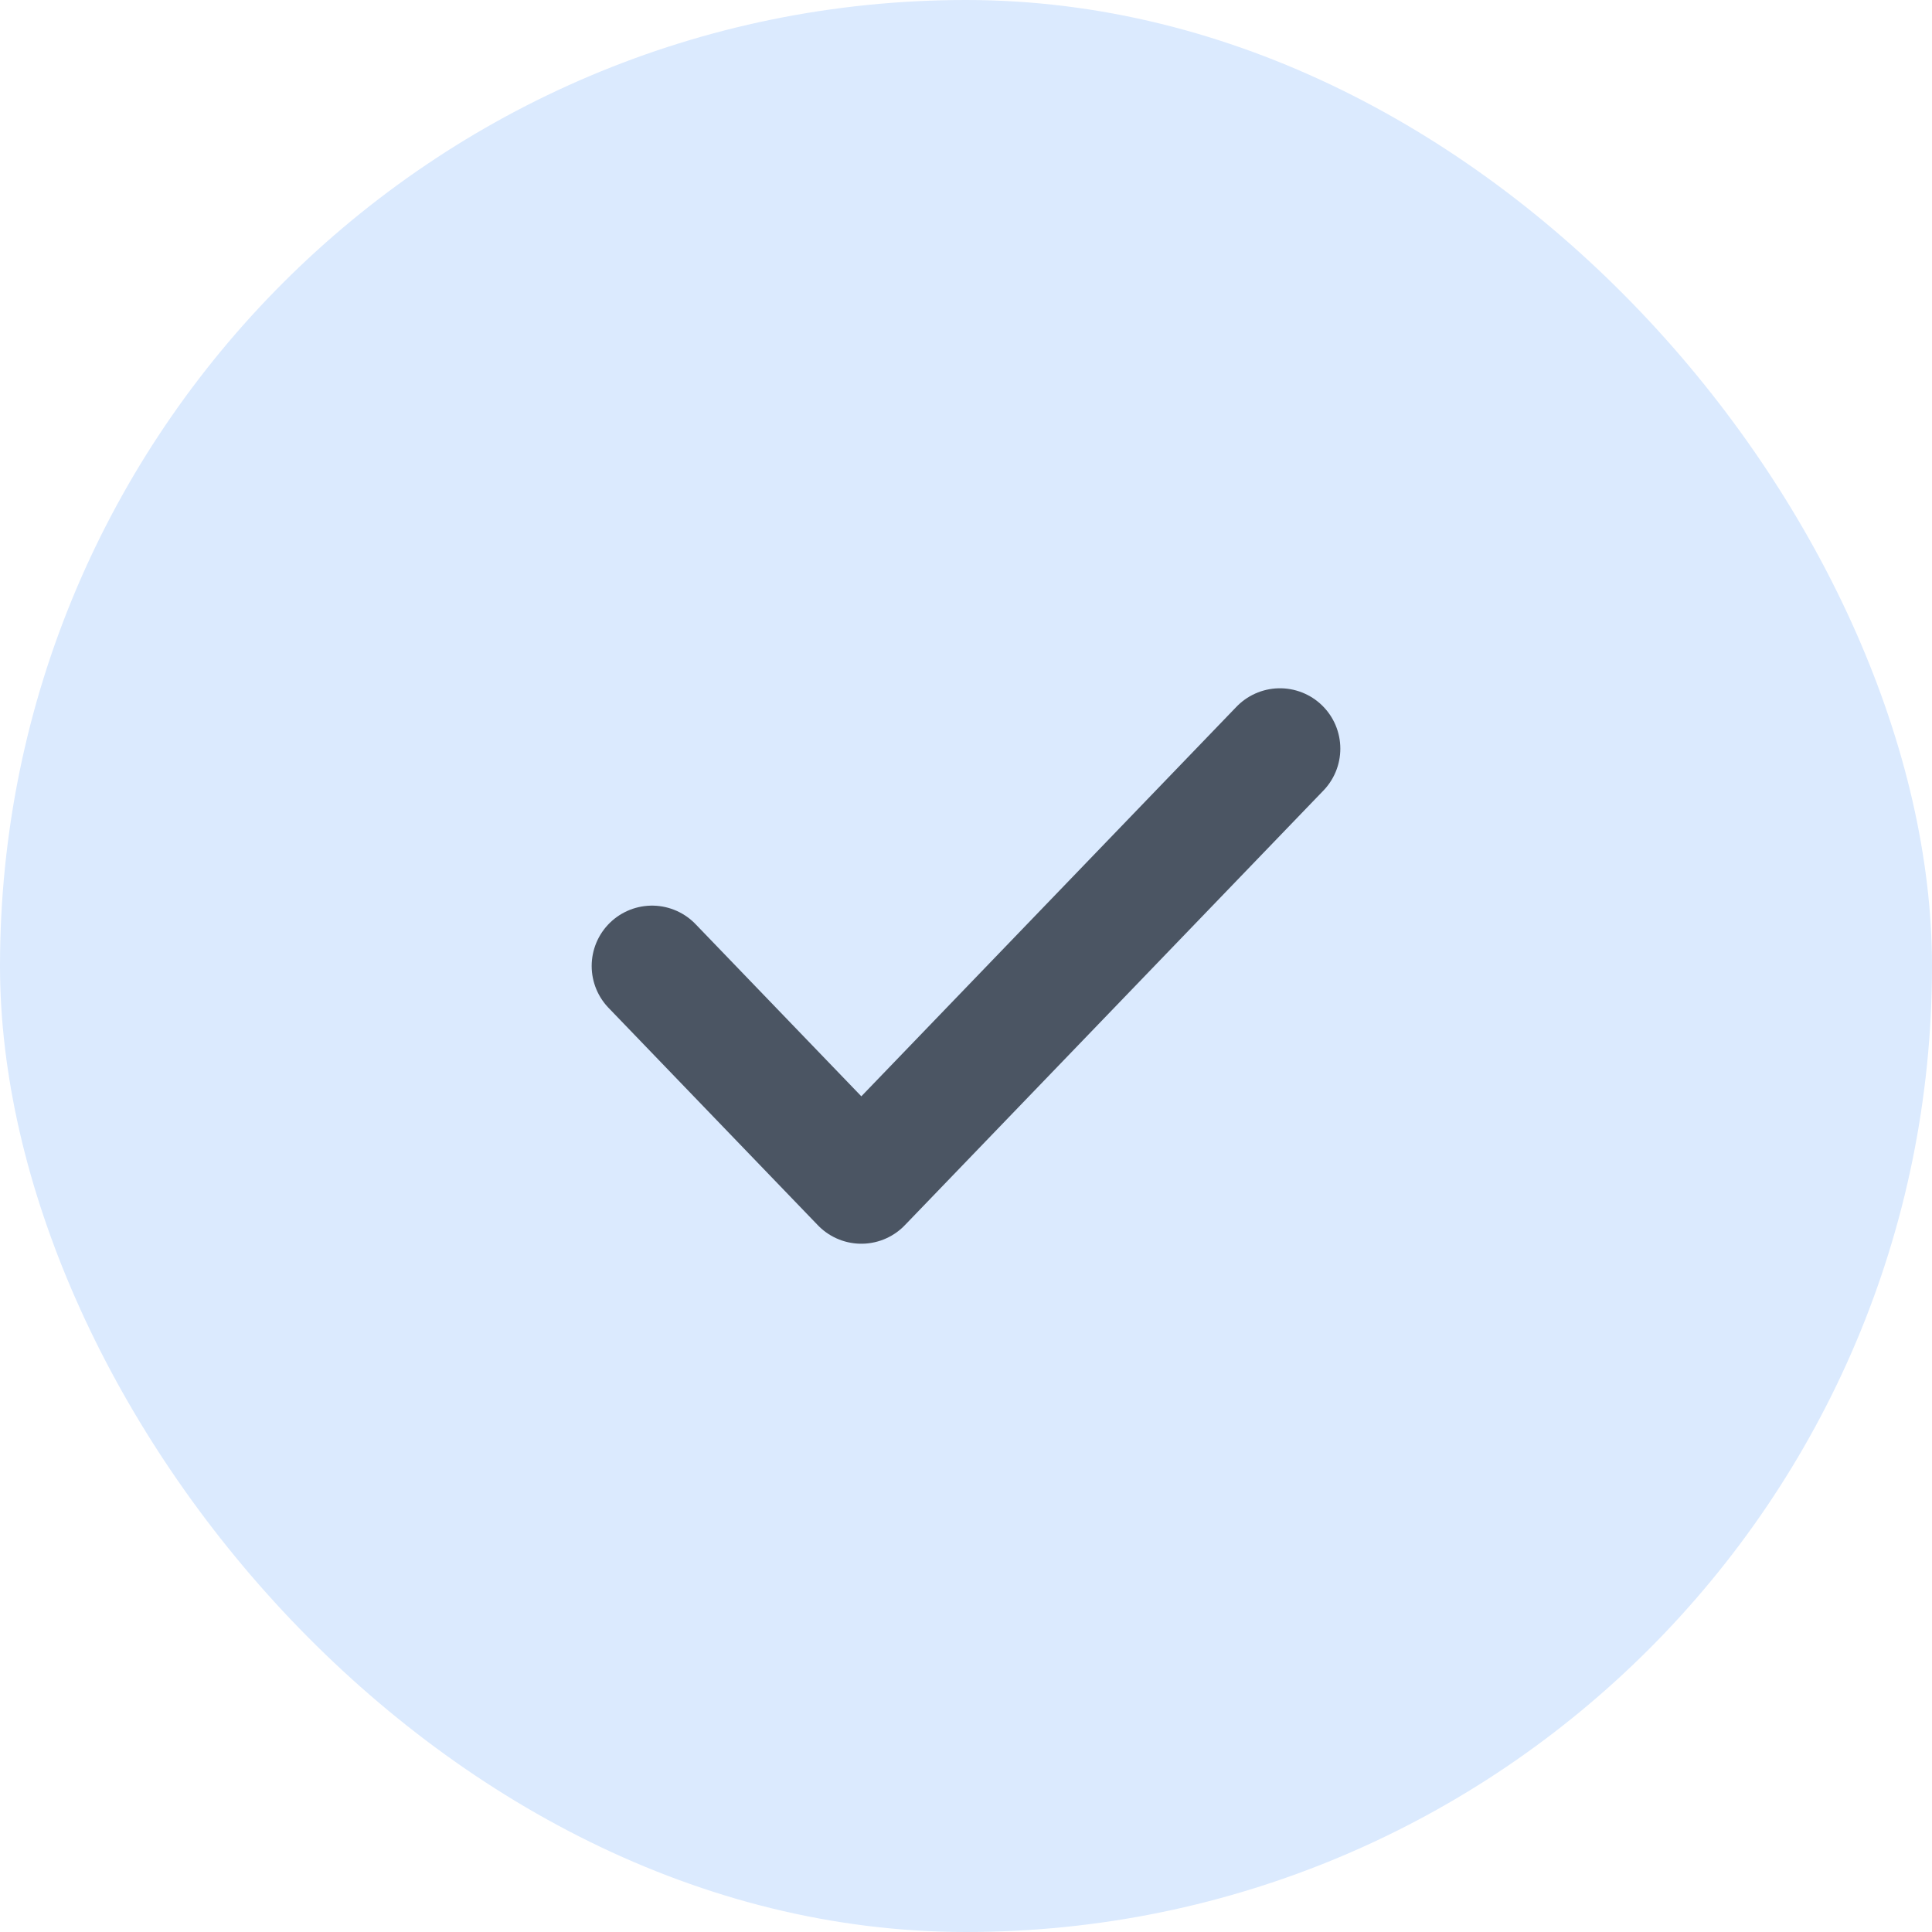 <svg width="40" height="40" viewBox="0 0 40 40" fill="none" xmlns="http://www.w3.org/2000/svg">
<rect width="40" height="40" rx="20" fill="#DBEAFE"/>
<path d="M13.5 20L17.833 24.5L26.5 15.5" stroke="#4B5563" stroke-width="2.5" stroke-linecap="round" stroke-linejoin="round"/>
</svg>
